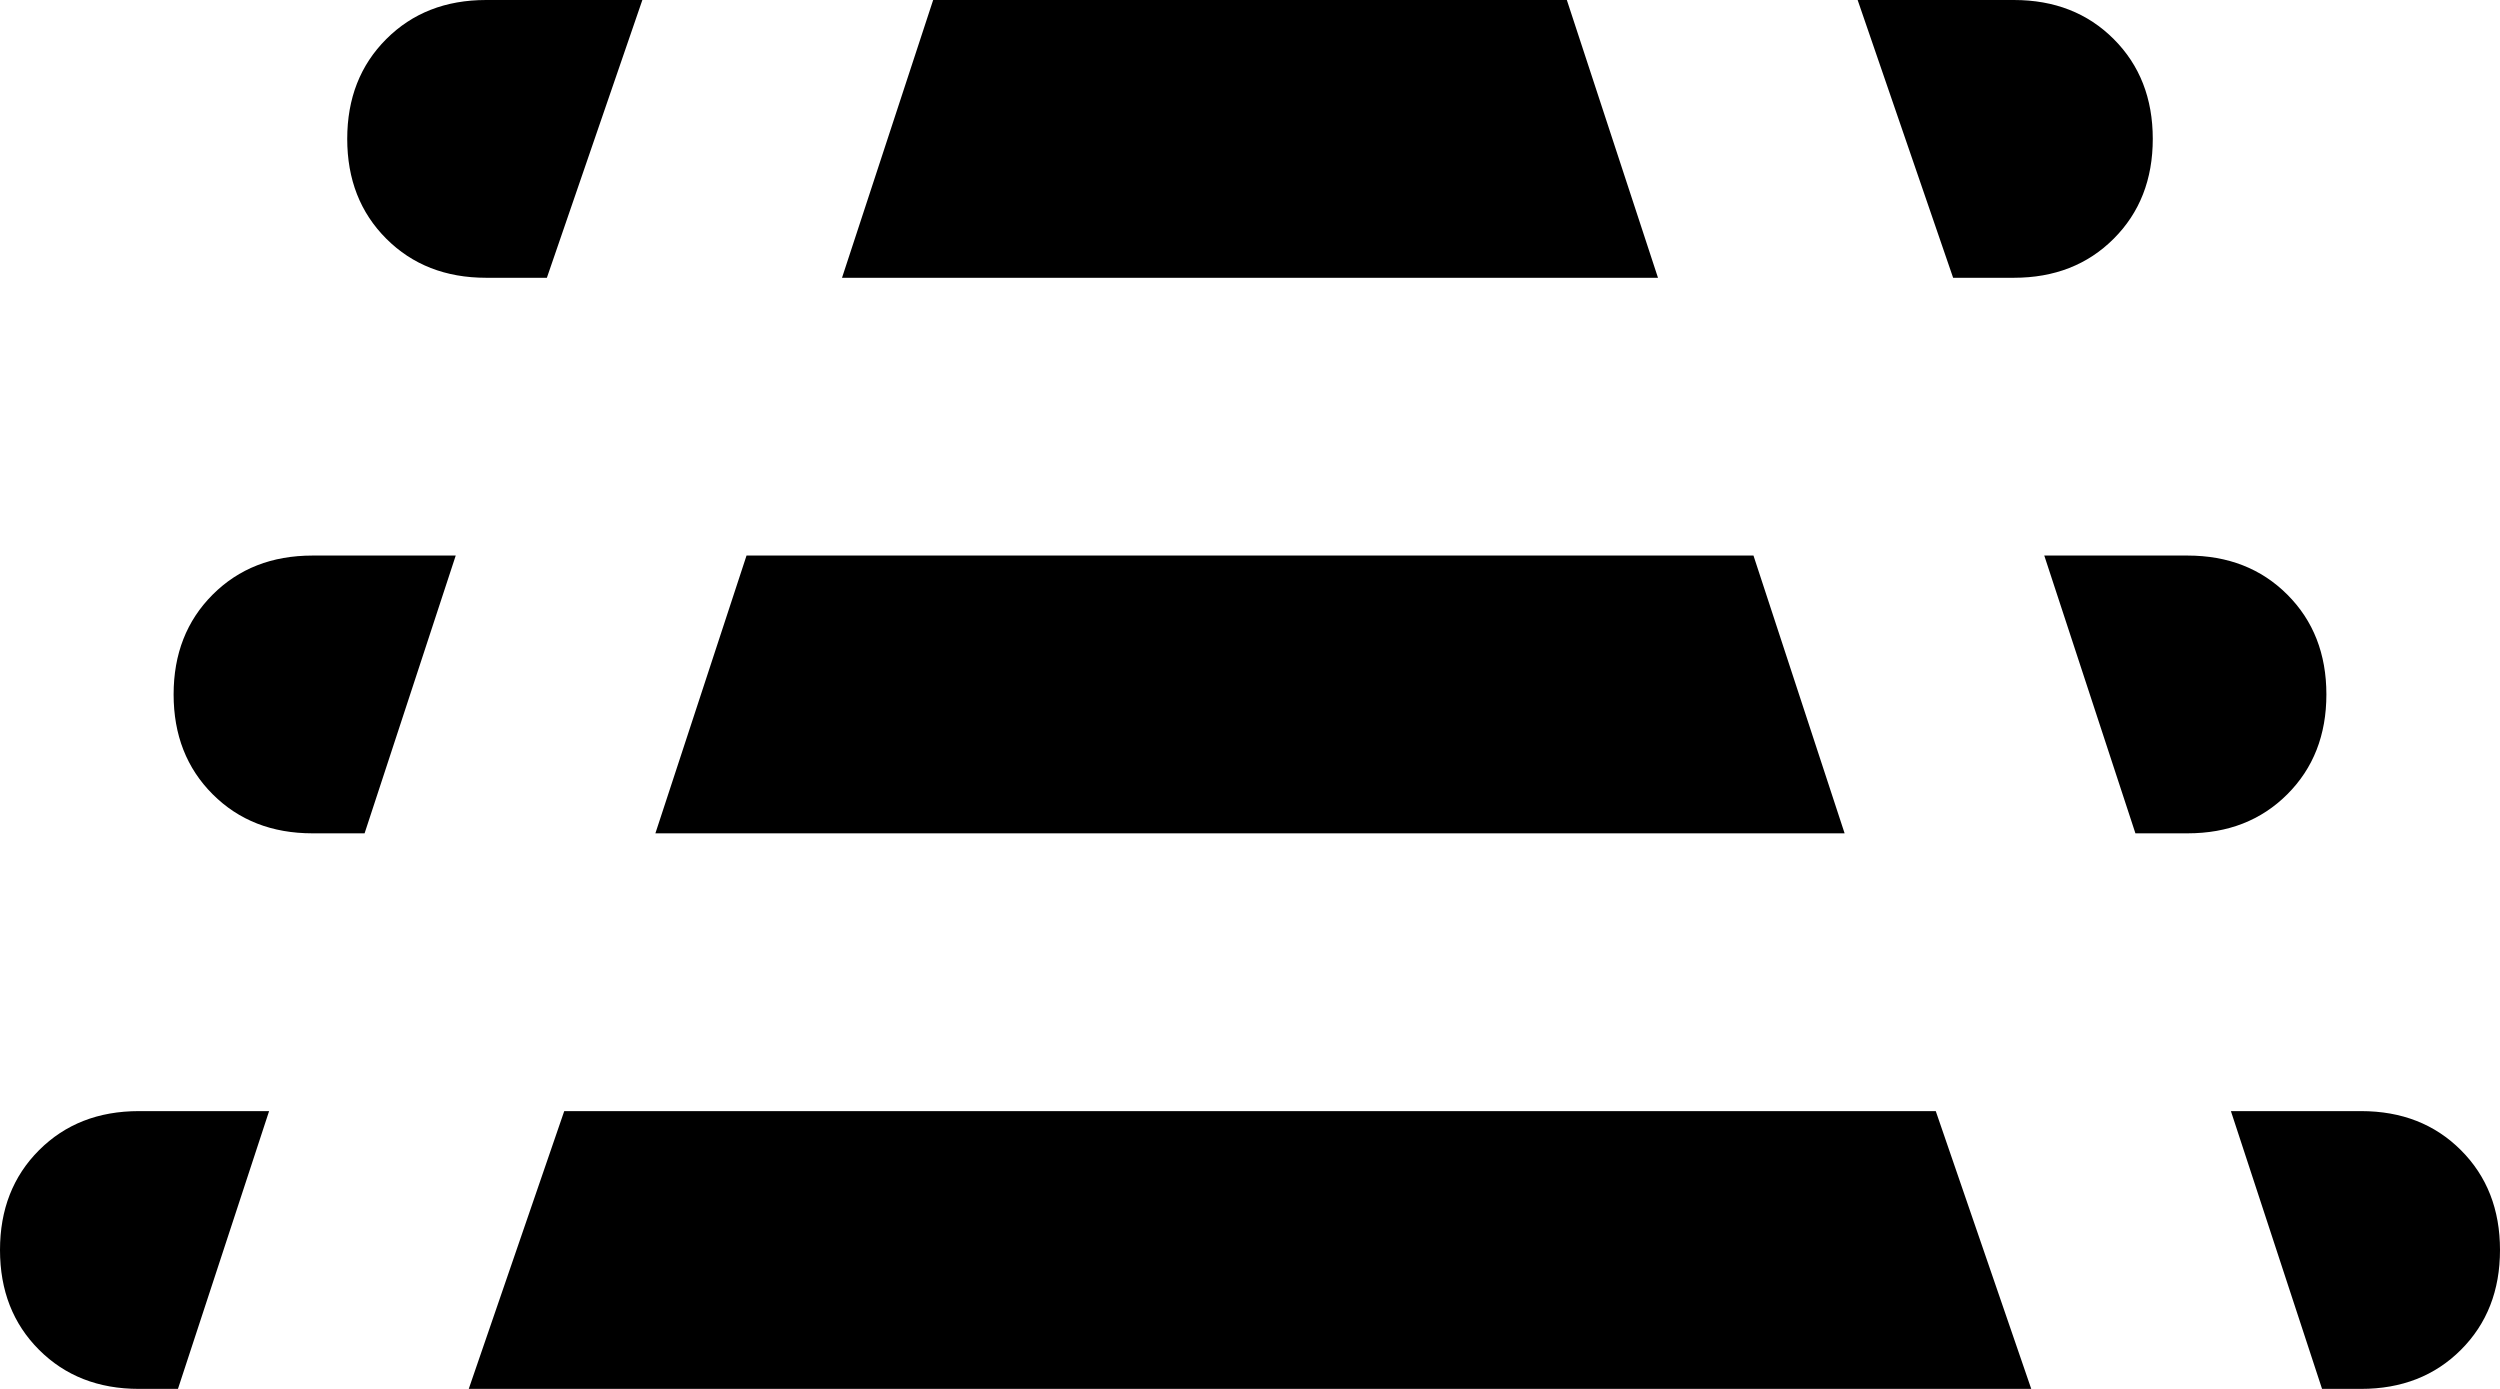 <svg xmlns="http://www.w3.org/2000/svg" viewBox="0 0 576 320">
    <path d="M 148 0 L 126 64 L 112 64 Q 98 64 89 55 Q 80 46 80 32 Q 80 18 89 9 Q 98 0 112 0 L 148 0 L 148 0 Z M 105 128 L 84 192 L 72 192 Q 58 192 49 183 Q 40 174 40 160 Q 40 146 49 137 Q 58 128 72 128 L 105 128 L 105 128 Z M 151 192 L 172 128 L 404 128 L 425 192 L 151 192 L 151 192 Z M 62 256 L 41 320 L 32 320 Q 18 320 9 311 Q 0 302 0 288 Q 0 274 9 265 Q 18 256 32 256 L 62 256 L 62 256 Z M 108 320 L 130 256 L 446 256 L 468 320 L 108 320 L 108 320 Z M 535 320 L 514 256 L 544 256 Q 558 256 567 265 Q 576 274 576 288 Q 576 302 567 311 Q 558 320 544 320 L 535 320 L 535 320 Z M 492 192 L 471 128 L 504 128 Q 518 128 527 137 Q 536 146 536 160 Q 536 174 527 183 Q 518 192 504 192 L 492 192 L 492 192 Z M 450 64 L 428 0 L 464 0 Q 478 0 487 9 Q 496 18 496 32 Q 496 46 487 55 Q 478 64 464 64 L 450 64 L 450 64 Z M 361 0 L 382 64 L 194 64 L 215 0 L 361 0 L 361 0 Z"/>
</svg>
